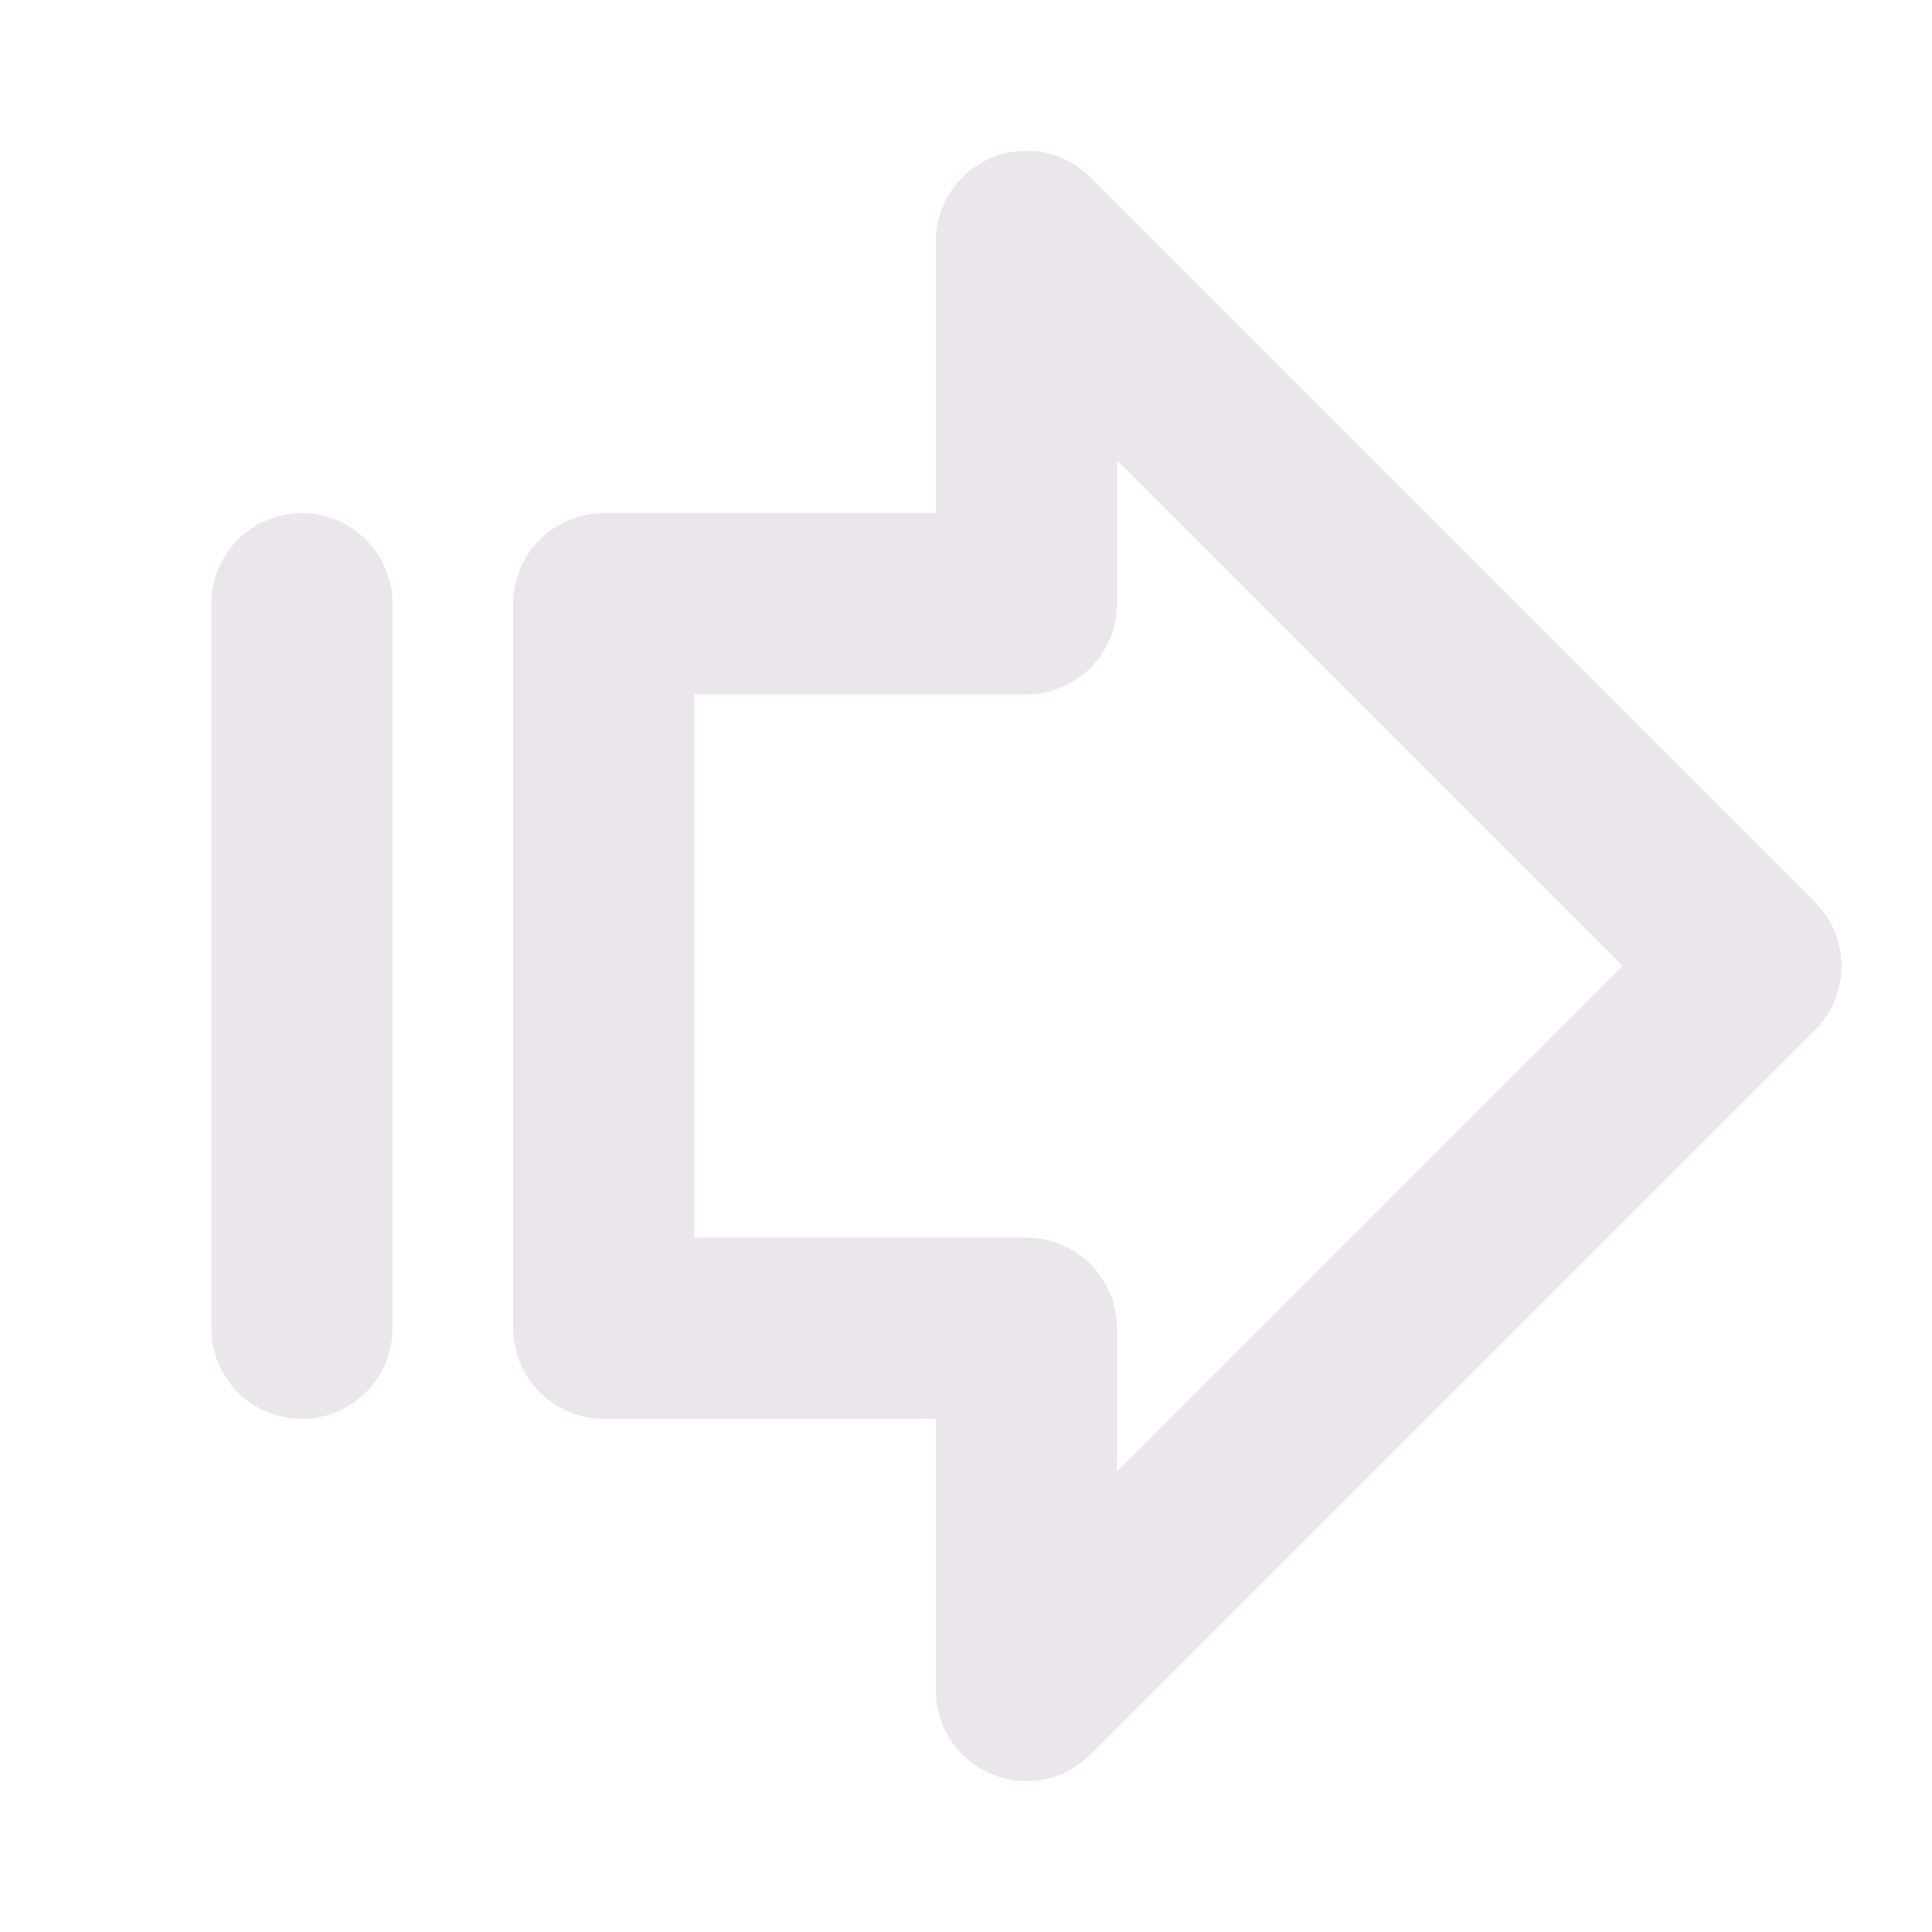 <svg xmlns="http://www.w3.org/2000/svg" width="24" height="24" fill="none" viewBox="0 0 24 24">
  <path fill="#EBE6EB" d="m22.546 11.204-9-9A1.125 1.125 0 0 0 11.625 3v3.375H7.5A1.125 1.125 0 0 0 6.375 7.5v9A1.125 1.125 0 0 0 7.5 17.625h4.125V21a1.125 1.125 0 0 0 1.92.796l9-9a1.123 1.123 0 0 0 0-1.592Zm-8.671 7.077V16.5a1.125 1.125 0 0 0-1.125-1.125H8.625v-6.75h4.125A1.125 1.125 0 0 0 13.875 7.5V5.719L20.156 12l-6.281 6.281Zm-9-10.781v9a1.125 1.125 0 0 1-2.25 0v-9a1.125 1.125 0 0 1 2.25 0Z"/>
</svg>
